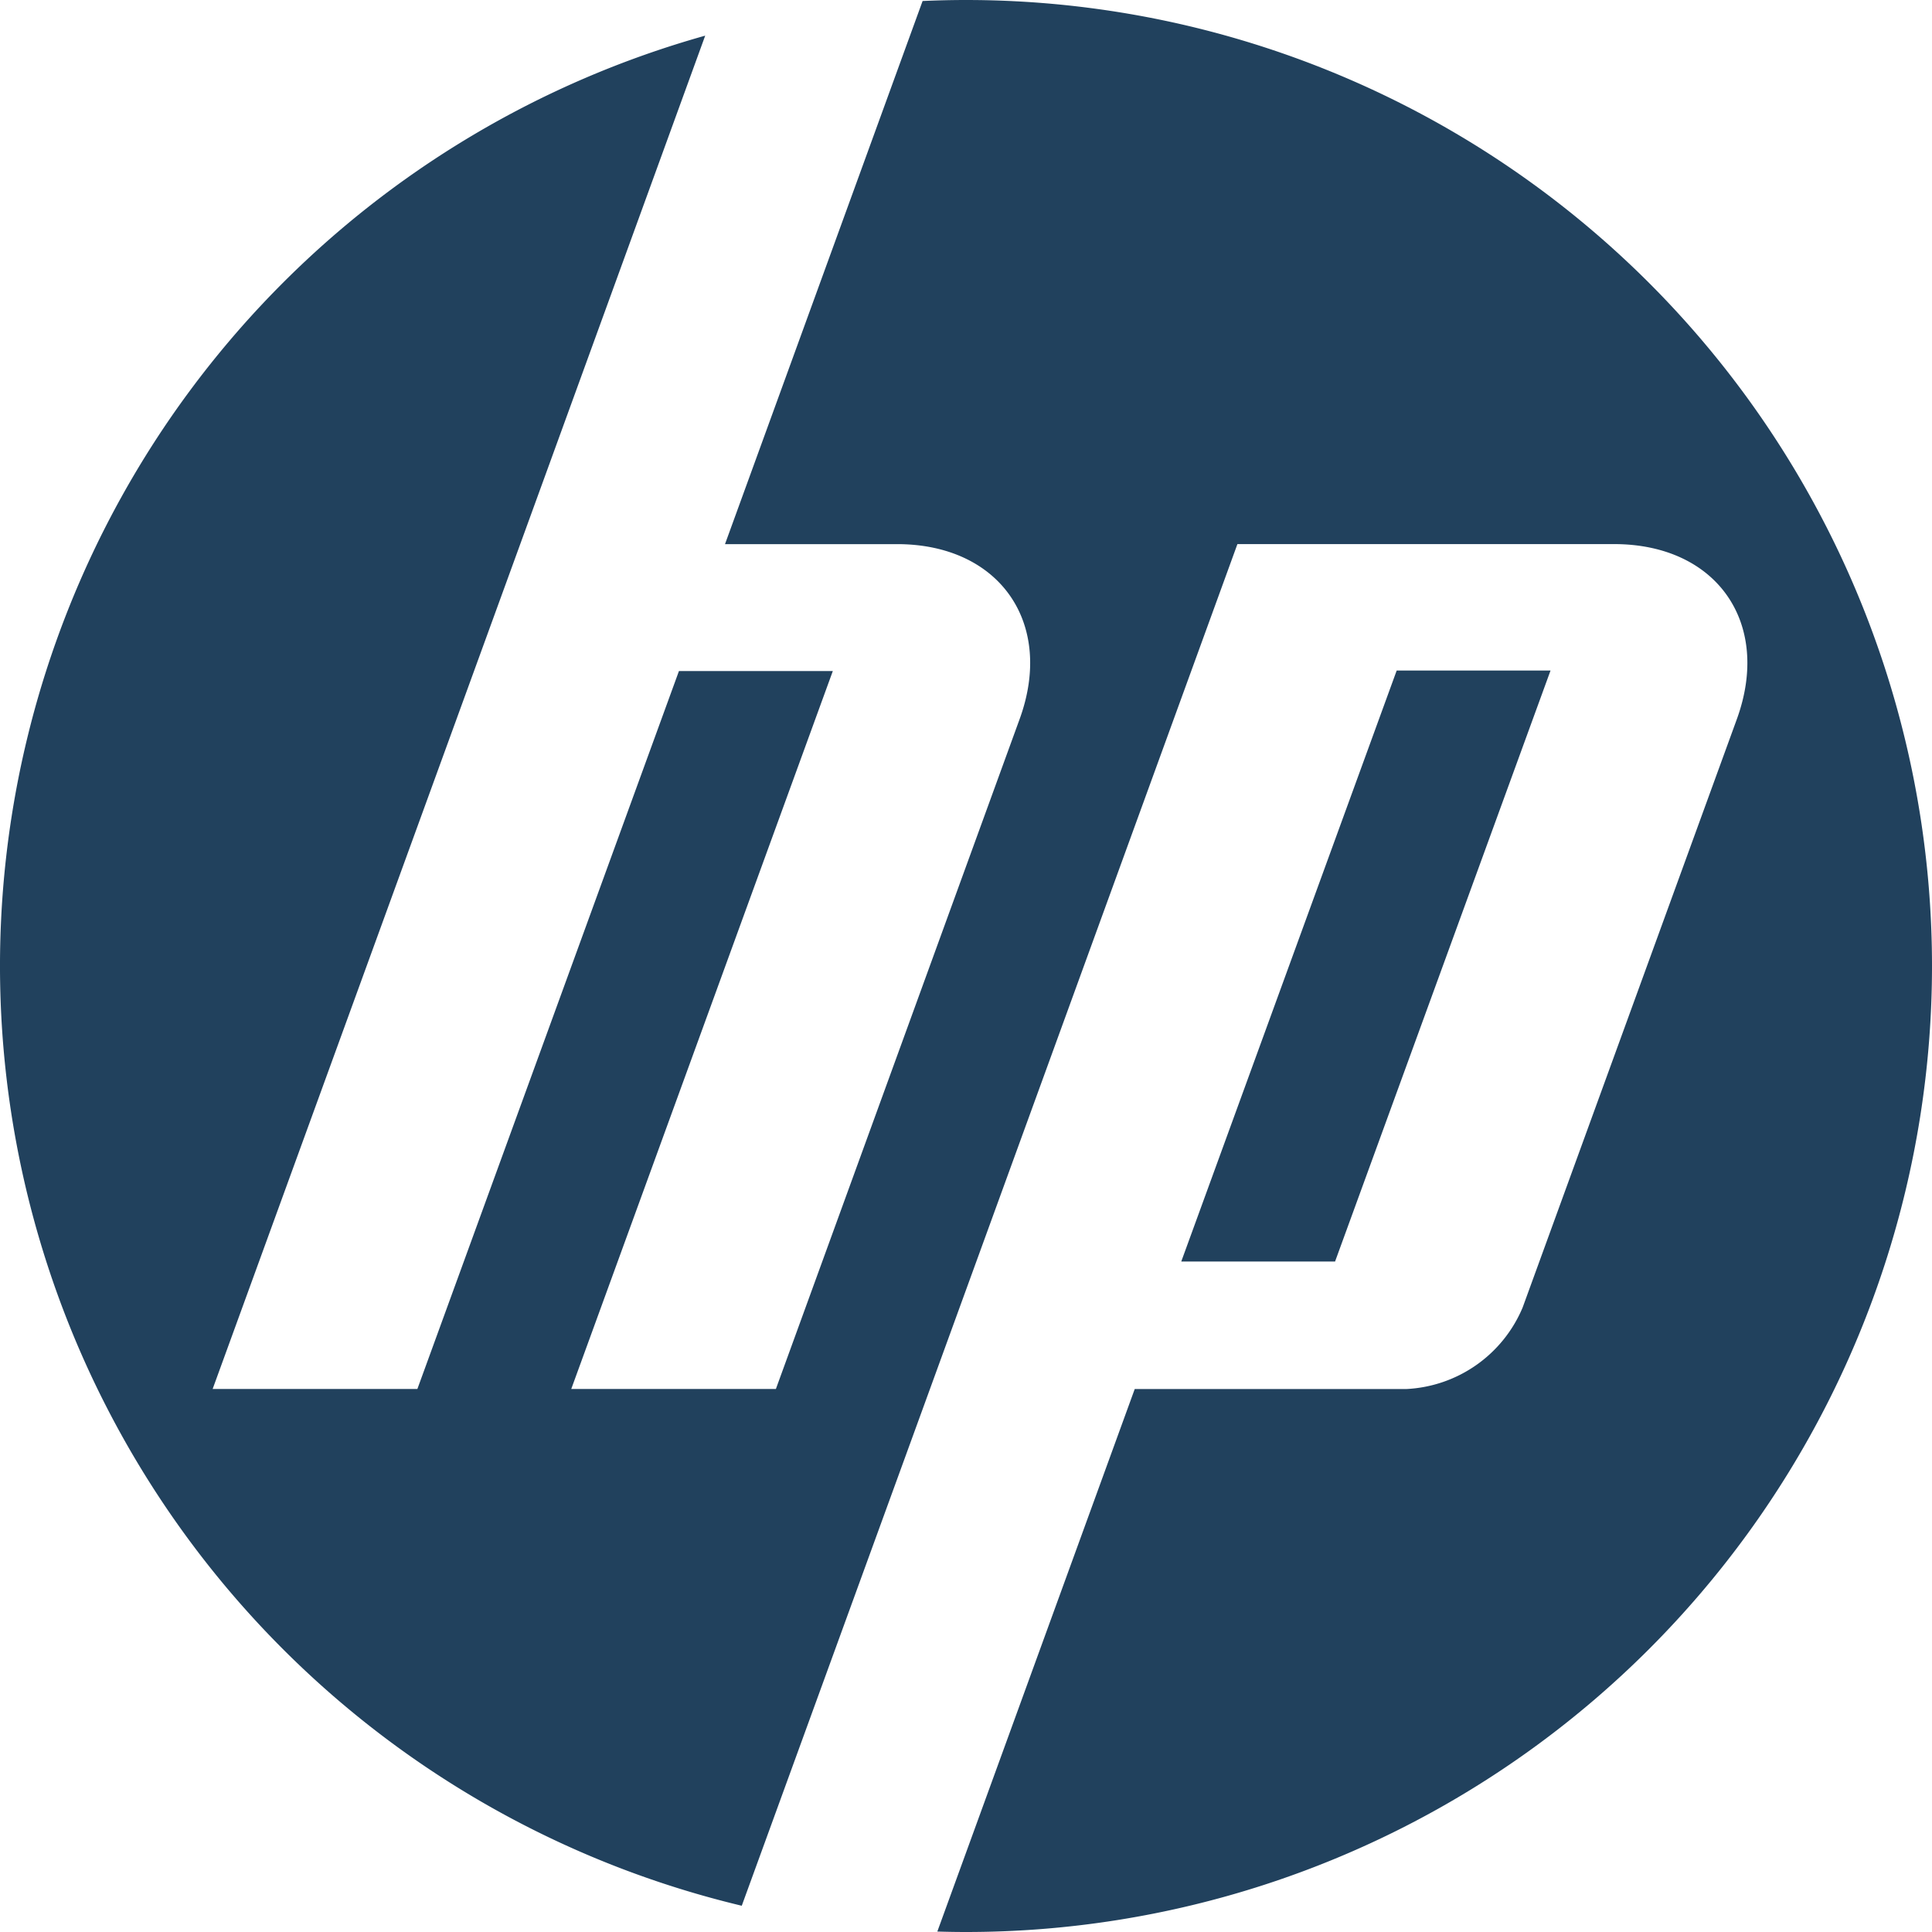 <svg xmlns="http://www.w3.org/2000/svg" viewBox="0 0 59.828 59.828">
  <defs>
    <style>
      .cls-1 {
        fill: #21415d;
      }
    </style>
  </defs>
  <path id="HP_New_Logo_2D" class="cls-1" d="M30.764,60.678c-.3,0-.593-.005-.889-.014l6.113-16.8H44.4A4.125,4.125,0,0,0,48,41.34l6.633-18.218c1.085-2.983-.623-5.423-3.8-5.423H39.168L29.375,44.61h0L23.819,59.865A29.921,29.921,0,0,1,22.687,1.954L16.959,17.7h0L7.434,43.862h6.34l8.1-22.232h4.765l-8.1,22.232h6.337l7.547-20.742C33.509,20.14,31.8,17.7,28.629,17.7H23.3L29.419.881c.446-.02.894-.031,1.344-.031a29.914,29.914,0,0,1,0,59.828Zm18.1-39.063H44.1l-6.671,18.3h4.763Z" transform="translate(-0.849 -0.85)"/>
</svg>
